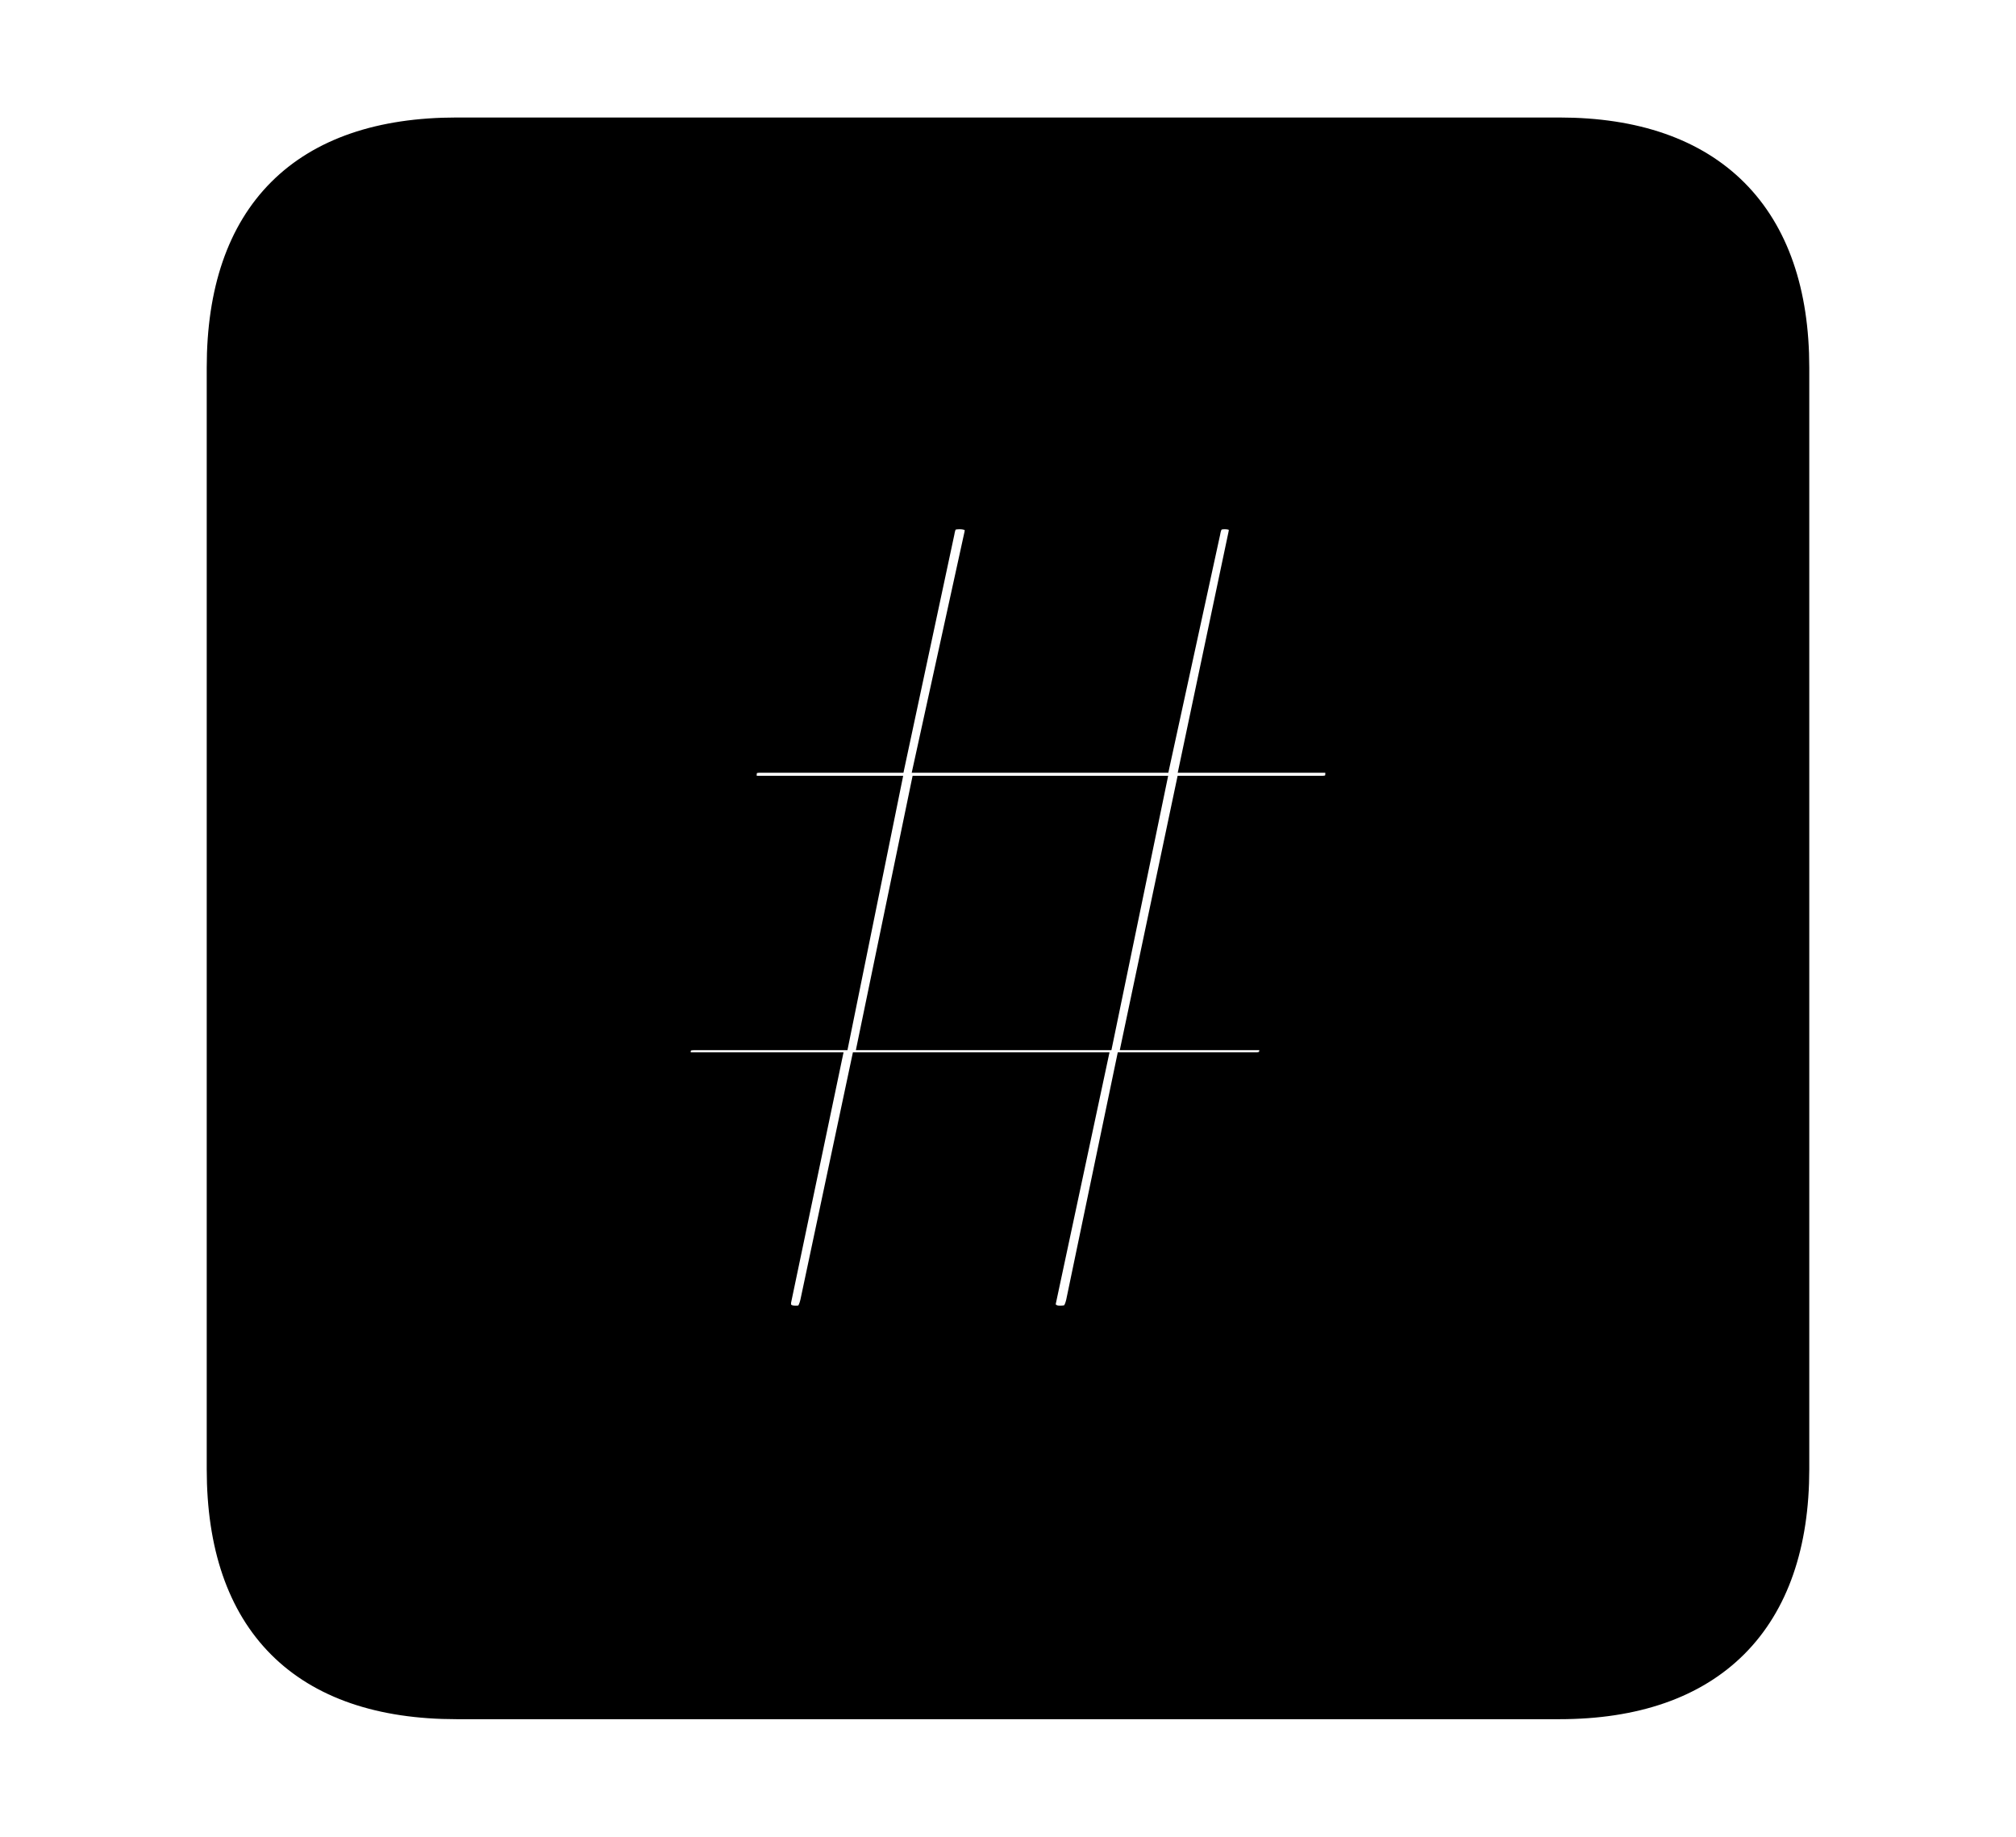 <svg width='48.555px' height='44.236px' direction='ltr' xmlns='http://www.w3.org/2000/svg' version='1.1'>
<g fill-rule='nonzero' transform='scale(1,-1) translate(0,-44.236)'>
<path fill='black' stroke='black' fill-opacity='1.0' stroke-width='1.0' d='
    M 11.0,3.33
    L 37.555,3.33
    C 41.143,3.33 43.076,5.285 43.076,8.852
    L 43.076,35.385
    C 43.076,38.951 41.143,40.906 37.555,40.906
    L 11.0,40.906
    C 7.391,40.906 5.479,38.994 5.479,35.385
    L 5.479,8.852
    C 5.479,5.242 7.391,3.33 11.0,3.33
    Z
    M 19.164,12.289
    C 18.756,12.289 18.498,12.568 18.562,12.955
    L 19.701,18.391
    L 16.672,18.391
    C 16.307,18.391 16.135,18.605 16.135,18.885
    C 16.135,19.229 16.35,19.443 16.715,19.443
    L 20.002,19.443
    L 21.141,25.051
    L 18.262,25.051
    C 17.896,25.051 17.725,25.244 17.725,25.566
    C 17.725,25.91 17.939,26.125 18.305,26.125
    L 21.355,26.125
    L 22.494,31.453
    C 22.559,31.84 22.752,31.99 23.117,31.99
    C 23.525,31.99 23.805,31.732 23.719,31.324
    L 22.58,26.125
    L 27.736,26.125
    L 28.896,31.453
    C 28.961,31.84 29.176,31.99 29.498,31.99
    C 29.906,31.99 30.164,31.732 30.078,31.324
    L 28.982,26.125
    L 31.883,26.125
    C 32.227,26.125 32.42,25.932 32.42,25.609
    C 32.42,25.266 32.205,25.051 31.84,25.051
    L 28.768,25.051
    L 27.586,19.443
    L 30.314,19.443
    C 30.637,19.443 30.83,19.271 30.83,18.949
    C 30.83,18.627 30.615,18.391 30.25,18.391
    L 27.328,18.391
    L 26.168,12.826
    C 26.082,12.461 25.91,12.289 25.523,12.289
    C 25.158,12.289 24.857,12.568 24.943,12.955
    L 26.104,18.391
    L 20.947,18.391
    L 19.766,12.826
    C 19.68,12.461 19.508,12.289 19.164,12.289
    Z
    M 21.227,19.443
    L 26.361,19.443
    L 27.521,25.051
    L 22.387,25.051
    Z
' />
</g>
</svg>